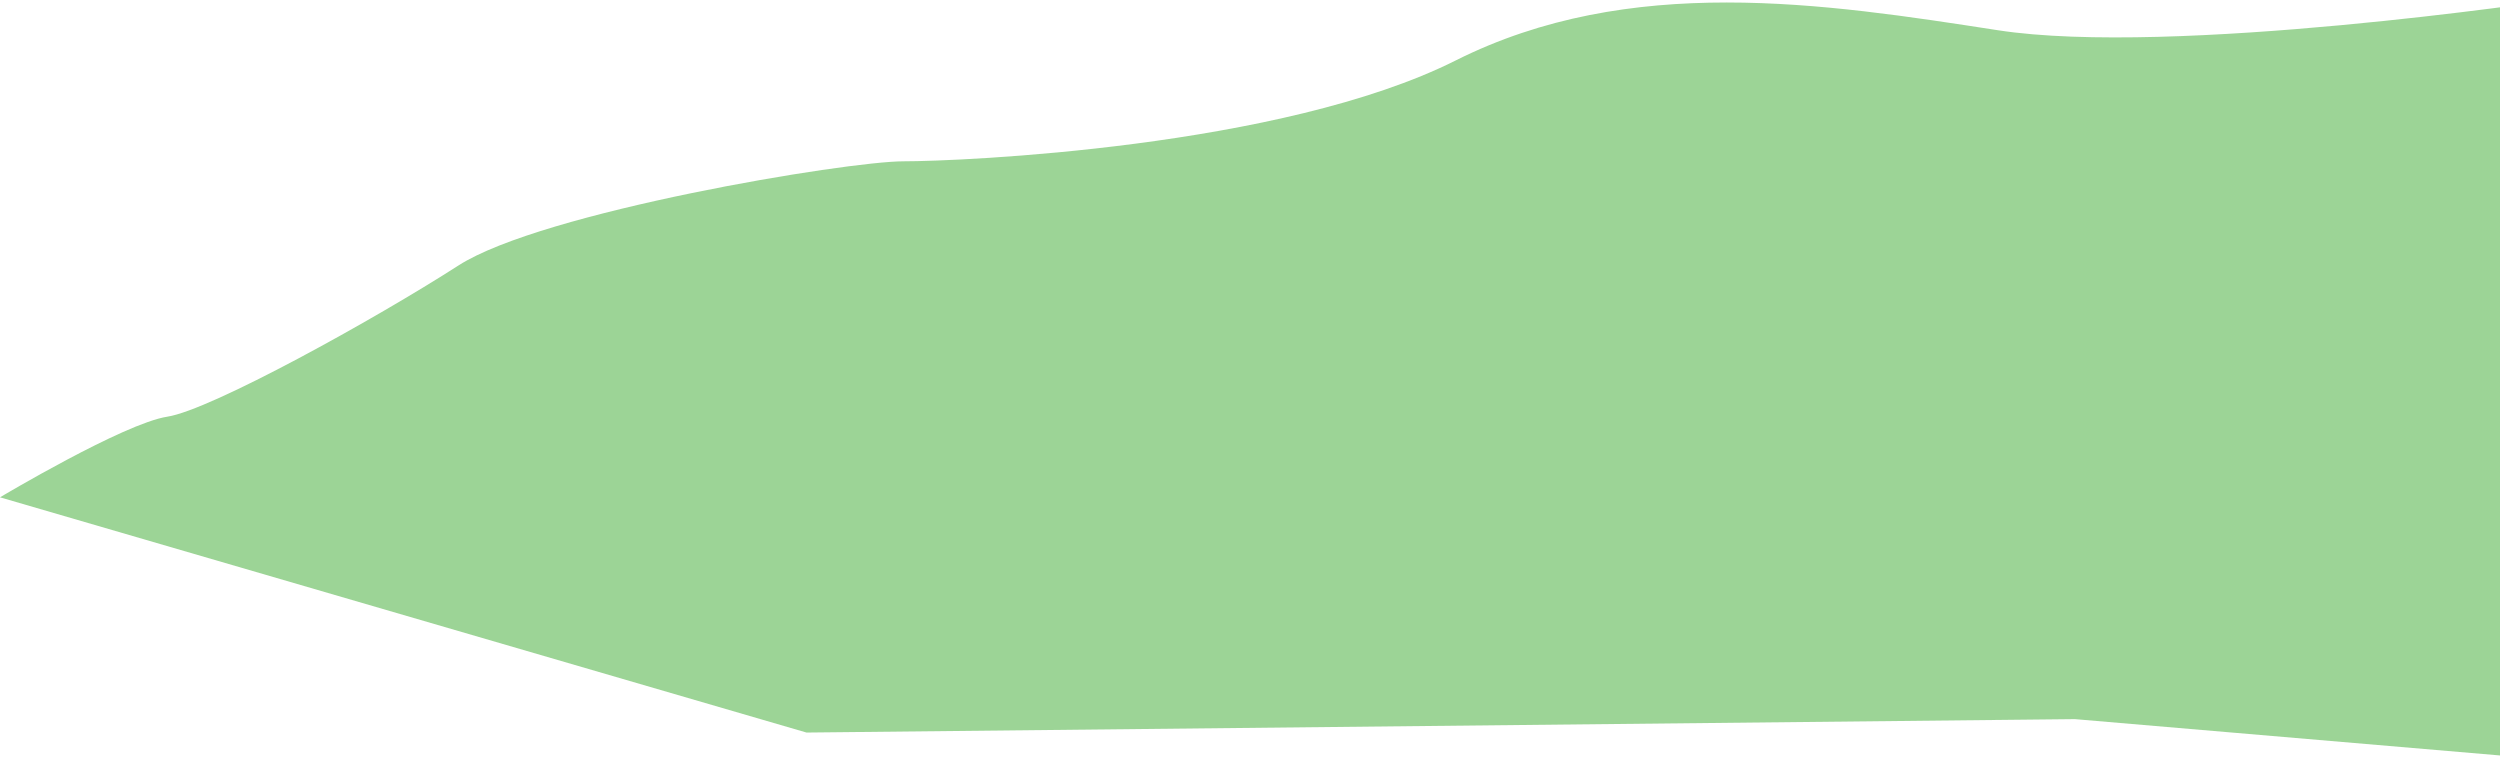 <svg width="1218" height="370" viewBox="0 0 1218 370" fill="none" xmlns="http://www.w3.org/2000/svg">
<path d="M1244 239.022V0C1244 0 1058.13 27.828 973.352 14.726C888.571 1.624 793.999 -13.102 709.218 29.453C624.437 72.008 467.923 78.591 440.21 78.591C412.496 78.591 264.134 103.149 223.372 129.332C182.61 155.536 102.725 199.737 81.524 203.007C60.324 206.277 0 242.292 0 242.292L392.934 356.898L1010.86 350.358L1240.74 370L1244 239.022Z" fill="#9CD496"/>
</svg>
